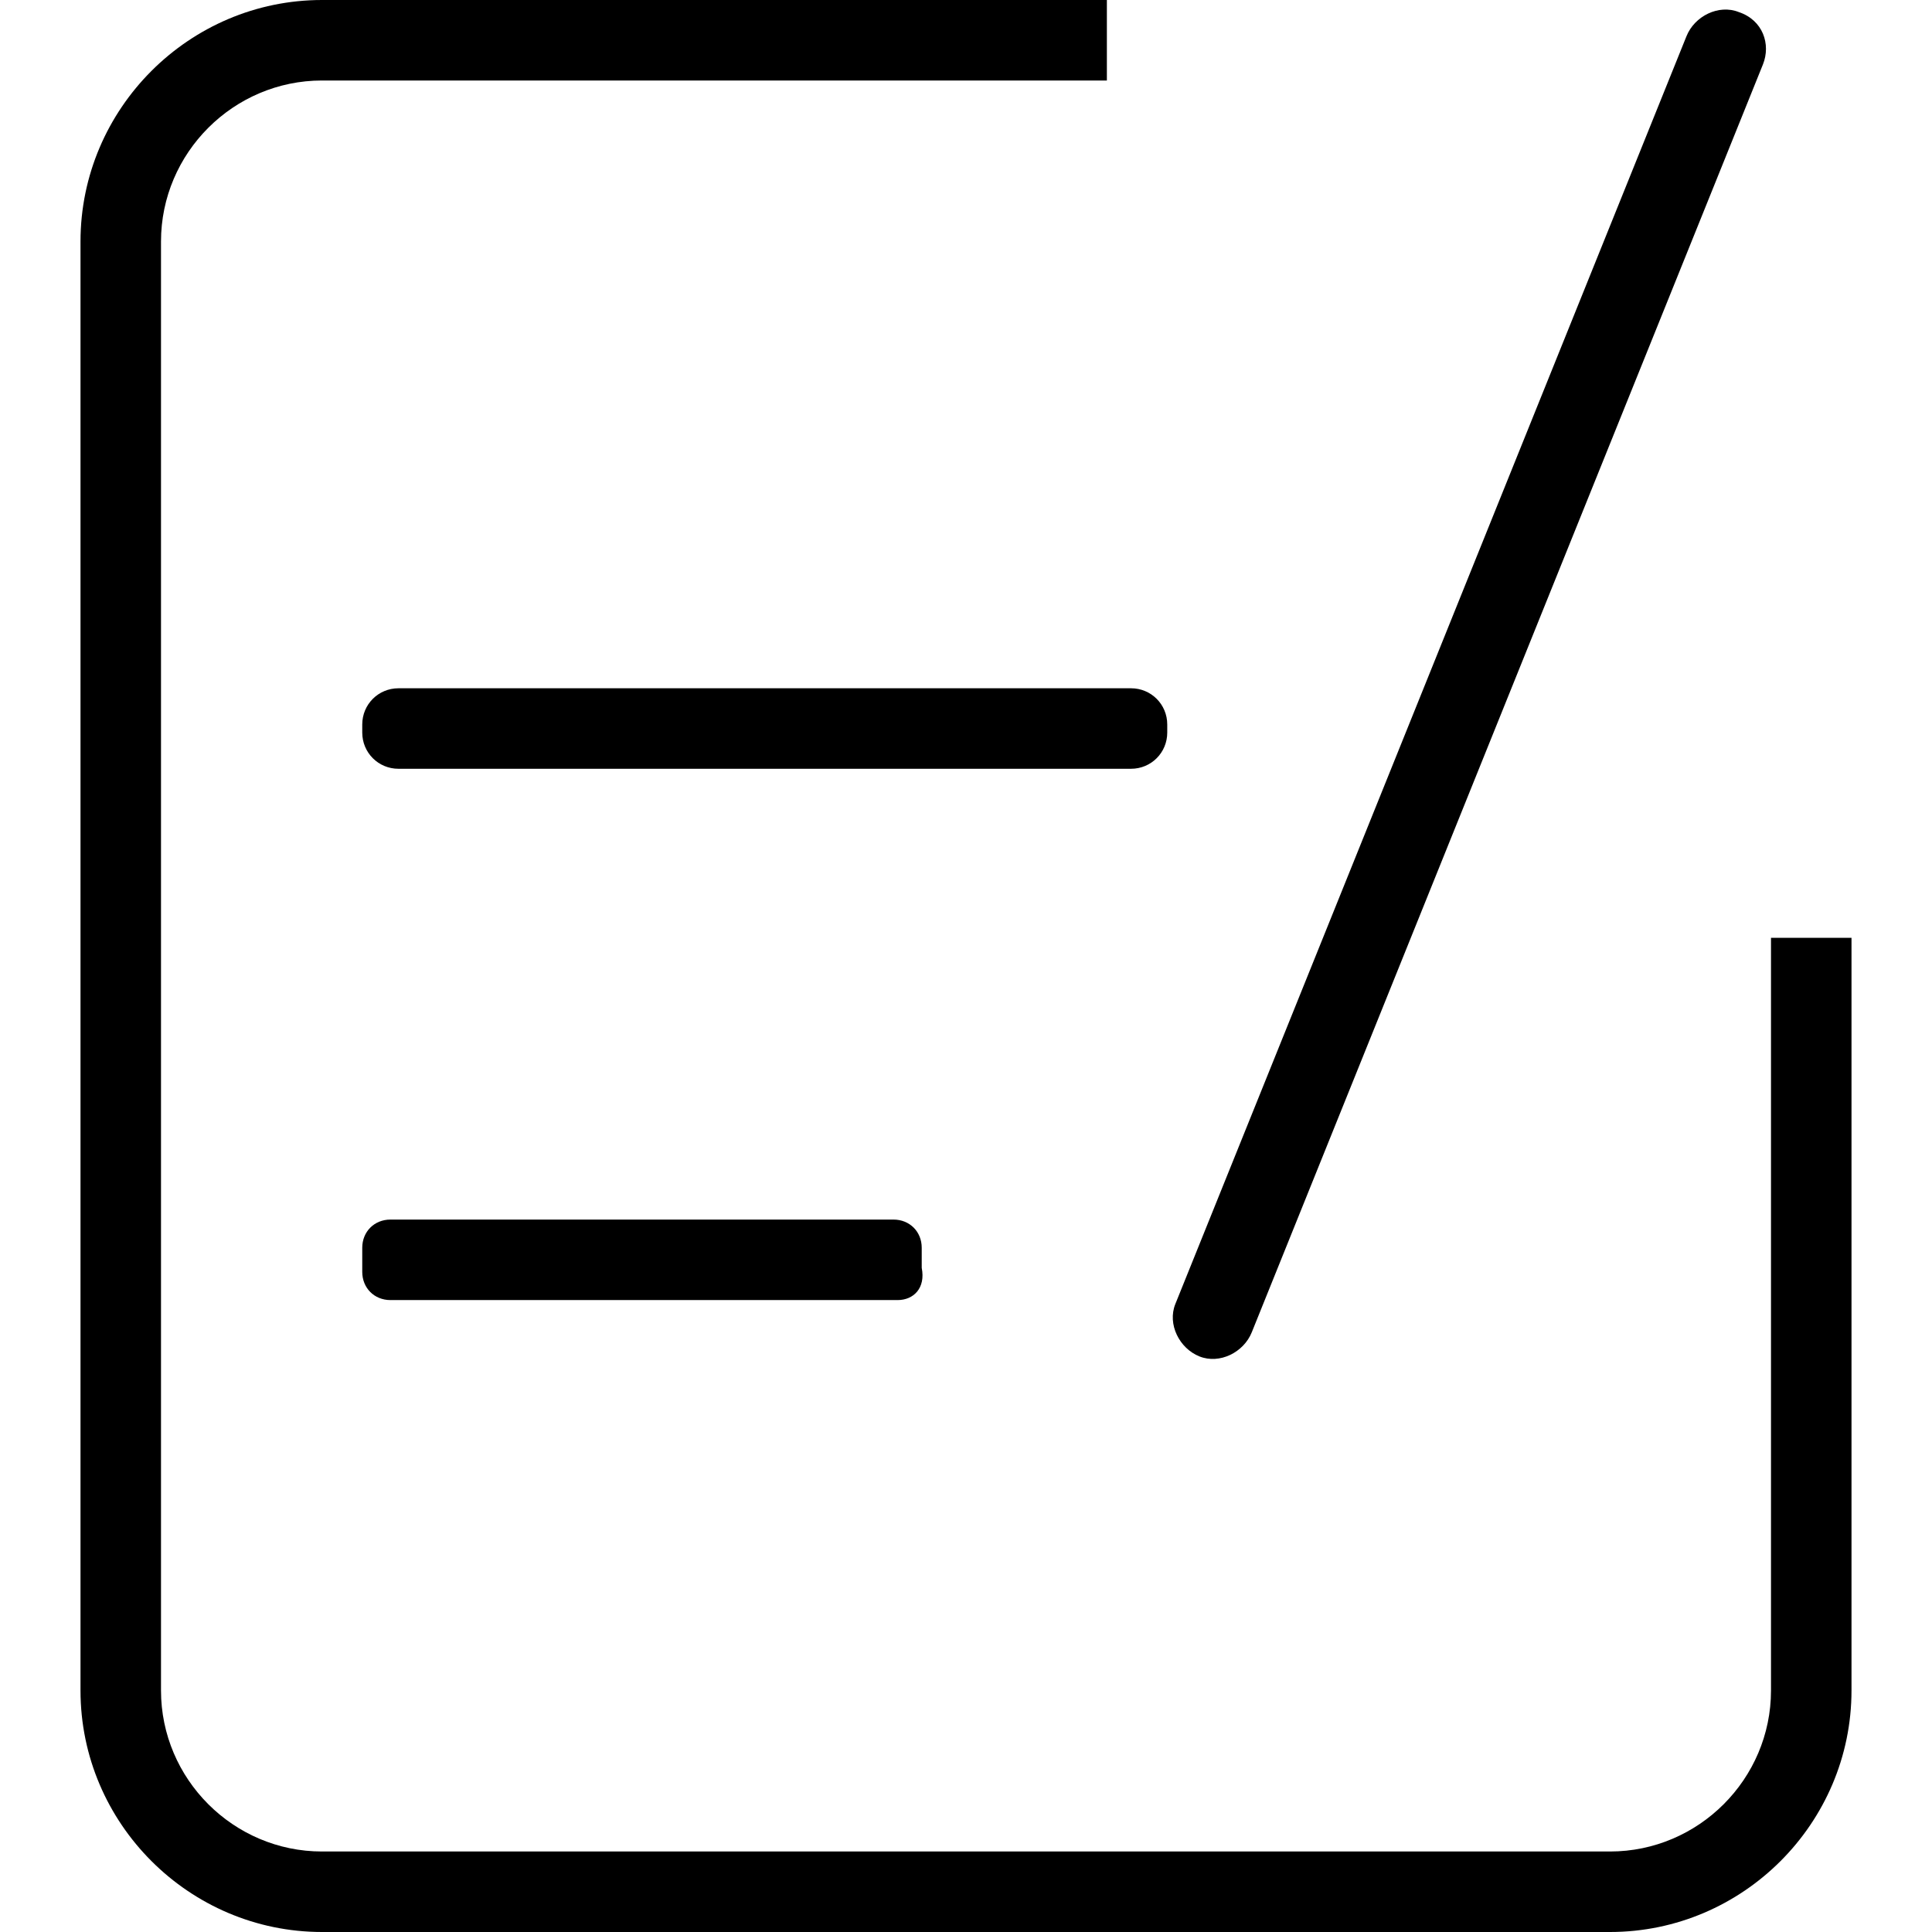 <?xml version="1.0" standalone="no"?><!DOCTYPE svg PUBLIC "-//W3C//DTD SVG 1.1//EN" "http://www.w3.org/Graphics/SVG/1.1/DTD/svg11.dtd"><svg t="1548299596791" class="icon" style="" viewBox="0 0 1024 1024" version="1.1" xmlns="http://www.w3.org/2000/svg" p-id="2522" xmlns:xlink="http://www.w3.org/1999/xlink" width="200" height="200"><defs><style type="text/css"></style></defs><path d="M853.333 1024H170.667c-70.4 0-128-57.6-128-128V128c0-70.4 57.6-128 128-128h416v42.667H170.667C123.733 42.667 85.333 81.067 85.333 128v768c0 46.933 38.4 85.333 85.333 85.333h682.667c46.933 0 85.333-38.4 85.333-85.333V497.067h42.667V896c0 70.4-57.6 128-128 128z" p-id="2523"></path><path d="M934.4 34.133L663.467 706.133c-4.267 10.667-17.067 17.067-27.733 12.8-10.667-4.267-17.067-17.067-12.8-27.733L893.867 19.2c4.267-10.667 17.067-17.067 27.733-12.8 12.8 4.267 17.067 17.067 12.8 27.733zM599.467 407.467H211.2c-10.667 0-19.2-8.533-19.2-19.2V384c0-10.667 8.533-19.2 19.2-19.2h388.267c10.667 0 19.2 8.533 19.2 19.2v4.267c0 10.667-8.533 19.2-19.2 19.2zM475.733 689.067H206.933c-8.533 0-14.933-6.4-14.933-14.933V661.333c0-8.533 6.4-14.933 14.933-14.933h266.667c8.533 0 14.933 6.4 14.933 14.933v10.667c2.133 10.667-4.267 17.067-12.8 17.067z" p-id="2524"></path></svg>